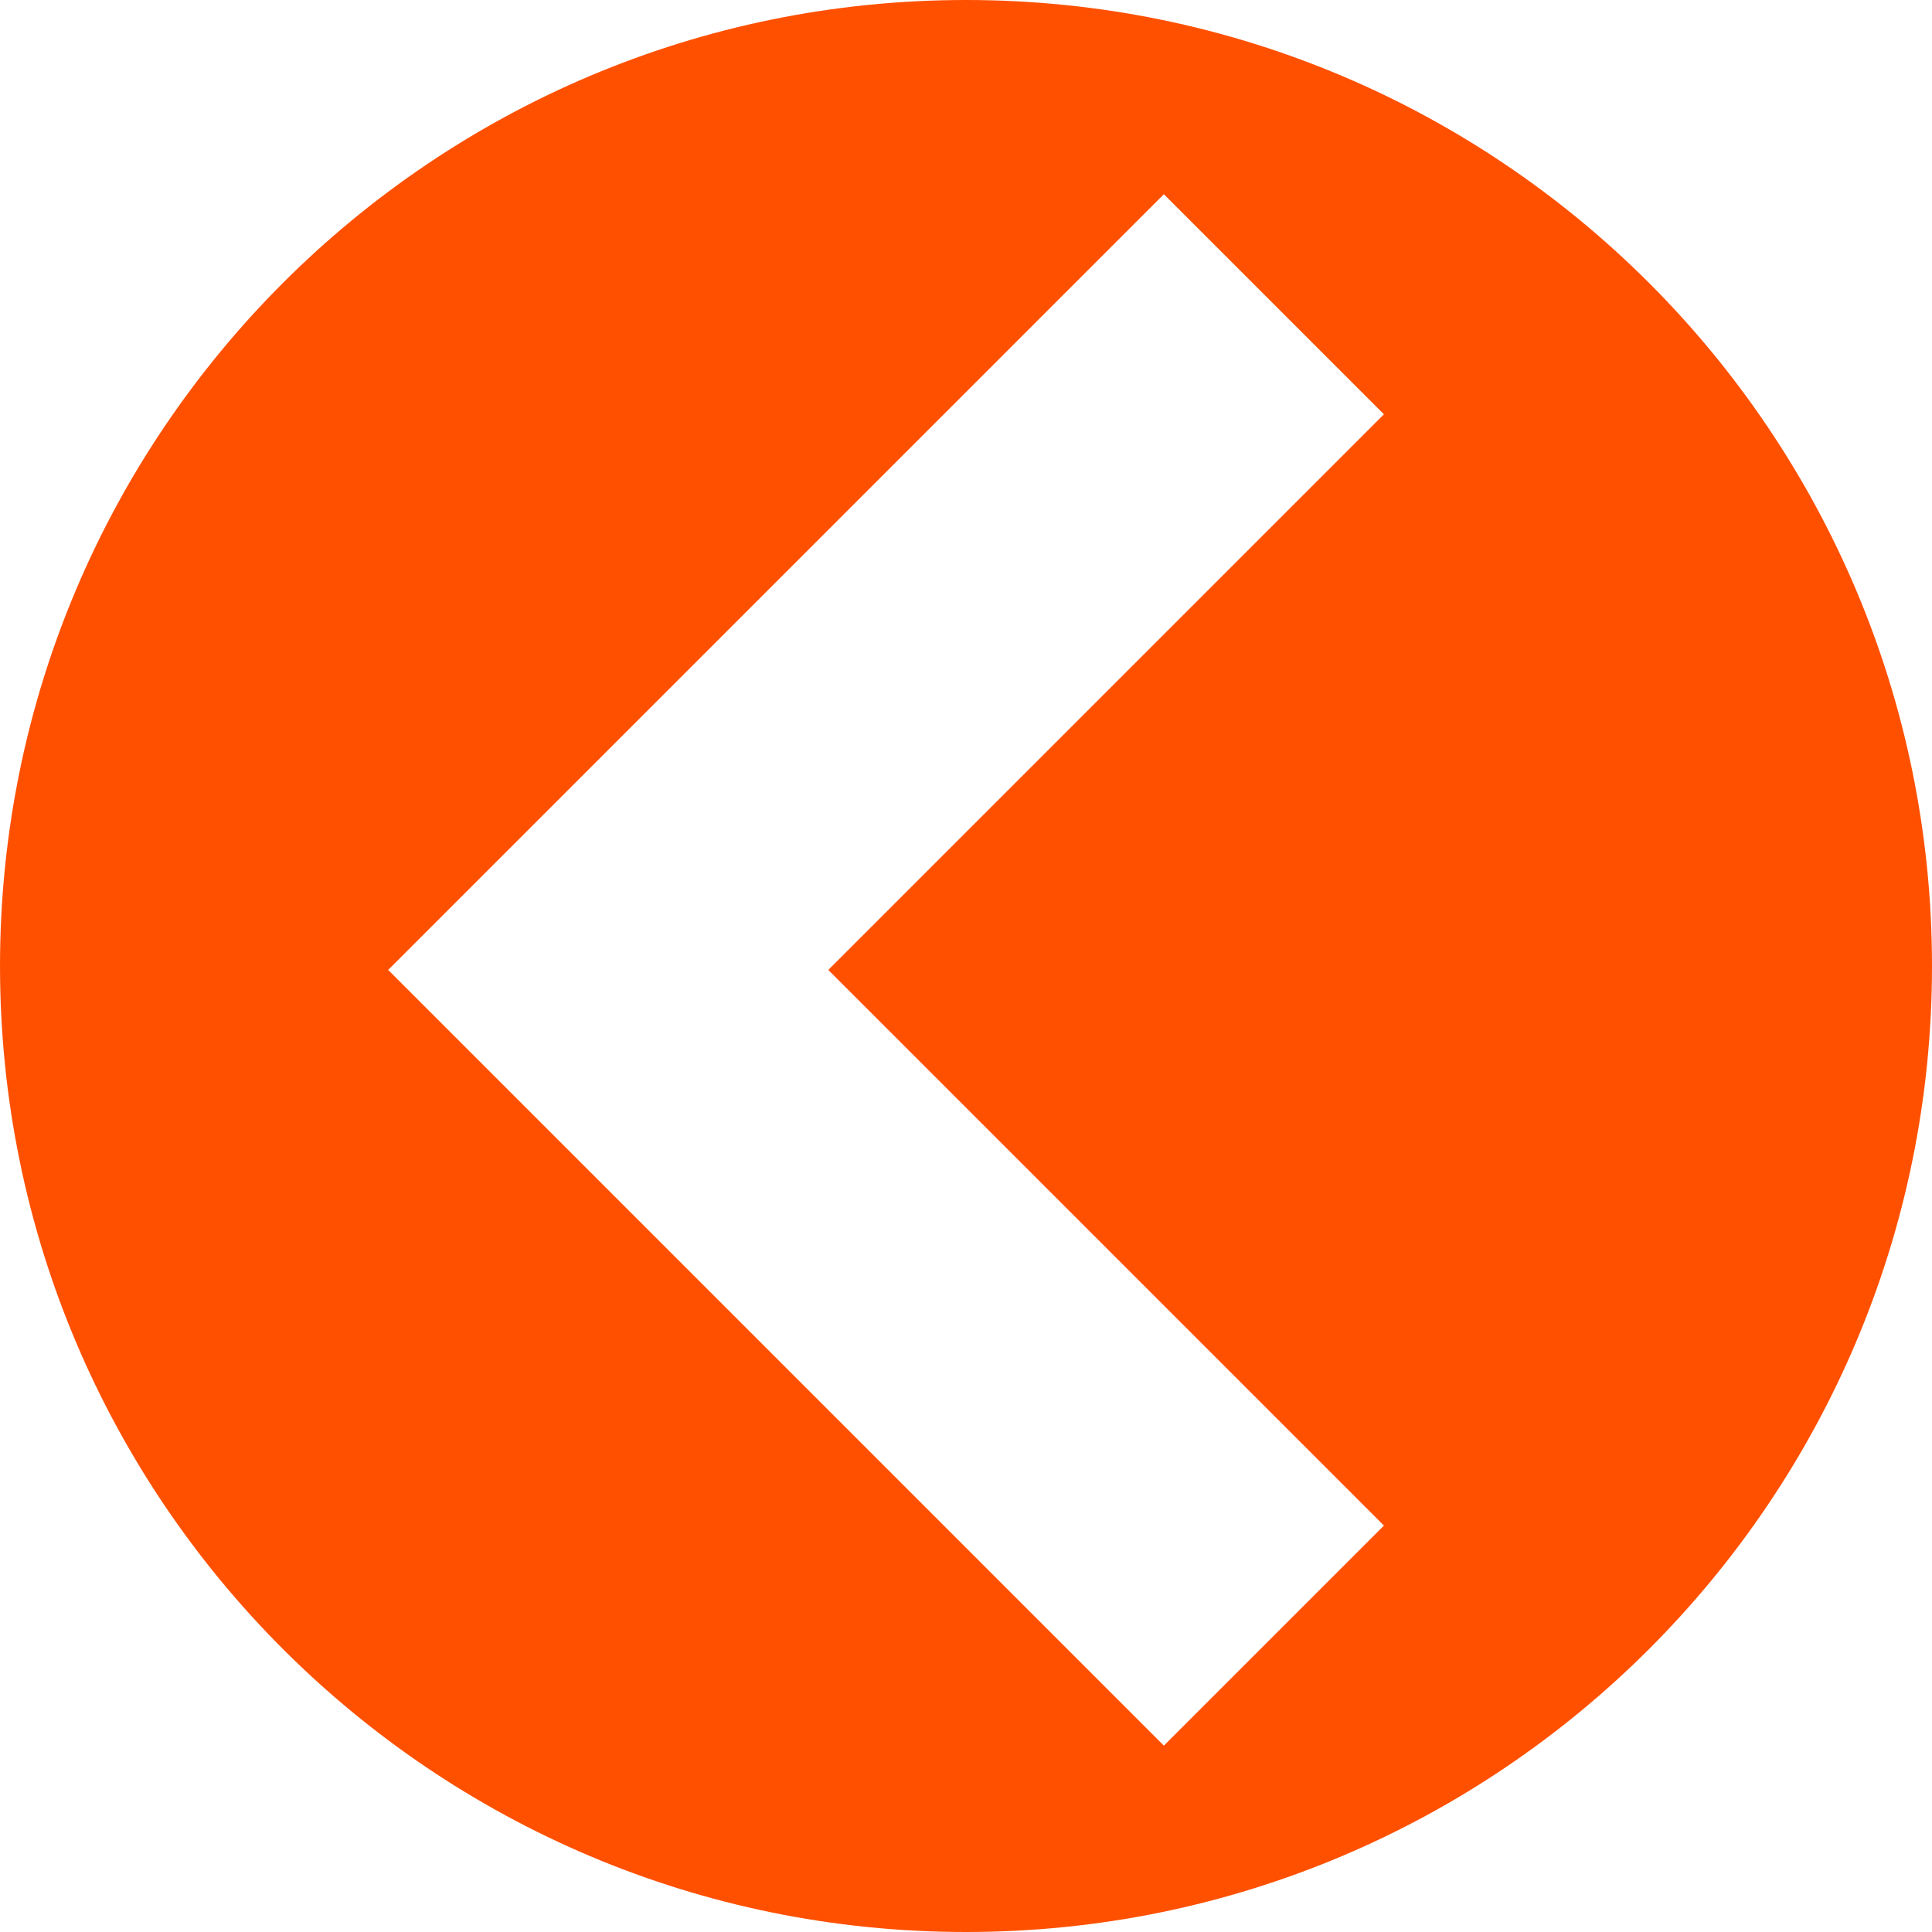 <?xml version="1.0" encoding="iso-8859-1"?>
<!-- Generator: Adobe Illustrator 16.0.0, SVG Export Plug-In . SVG Version: 6.00 Build 0)  -->
<!DOCTYPE svg PUBLIC "-//W3C//DTD SVG 1.1//EN" "http://www.w3.org/Graphics/SVG/1.1/DTD/svg11.dtd">
<svg version="1.1" id="Capa_1" xmlns="http://www.w3.org/2000/svg" xmlns:xlink="http://www.w3.org/1999/xlink" x="0px" y="0px"
	 width="248.322px" height="248.322px" viewBox="0 0 248.322 248.322" style="enable-background:new 0 0 248.322 248.322;"
	 xml:space="preserve" fill="rgb(255,80,0)">
<g>
	<path d="M124.161,248.322c68.573,0,124.161-55.59,124.161-124.161C248.321,55.589,192.733,0,124.161,0
		C55.589,0,0.001,55.589,0.001,124.161C0.001,192.732,55.589,248.322,124.161,248.322z M149.594,24.965l28.285,28.284
		l-71.418,71.418l71.418,71.418l-28.285,28.284l-99.701-99.702L149.594,24.965z"/>
</g>
<g>
</g>
<g>
</g>
<g>
</g>
<g>
</g>
<g>
</g>
<g>
</g>
<g>
</g>
<g>
</g>
<g>
</g>
<g>
</g>
<g>
</g>
<g>
</g>
<g>
</g>
<g>
</g>
<g>
</g>
</svg>
